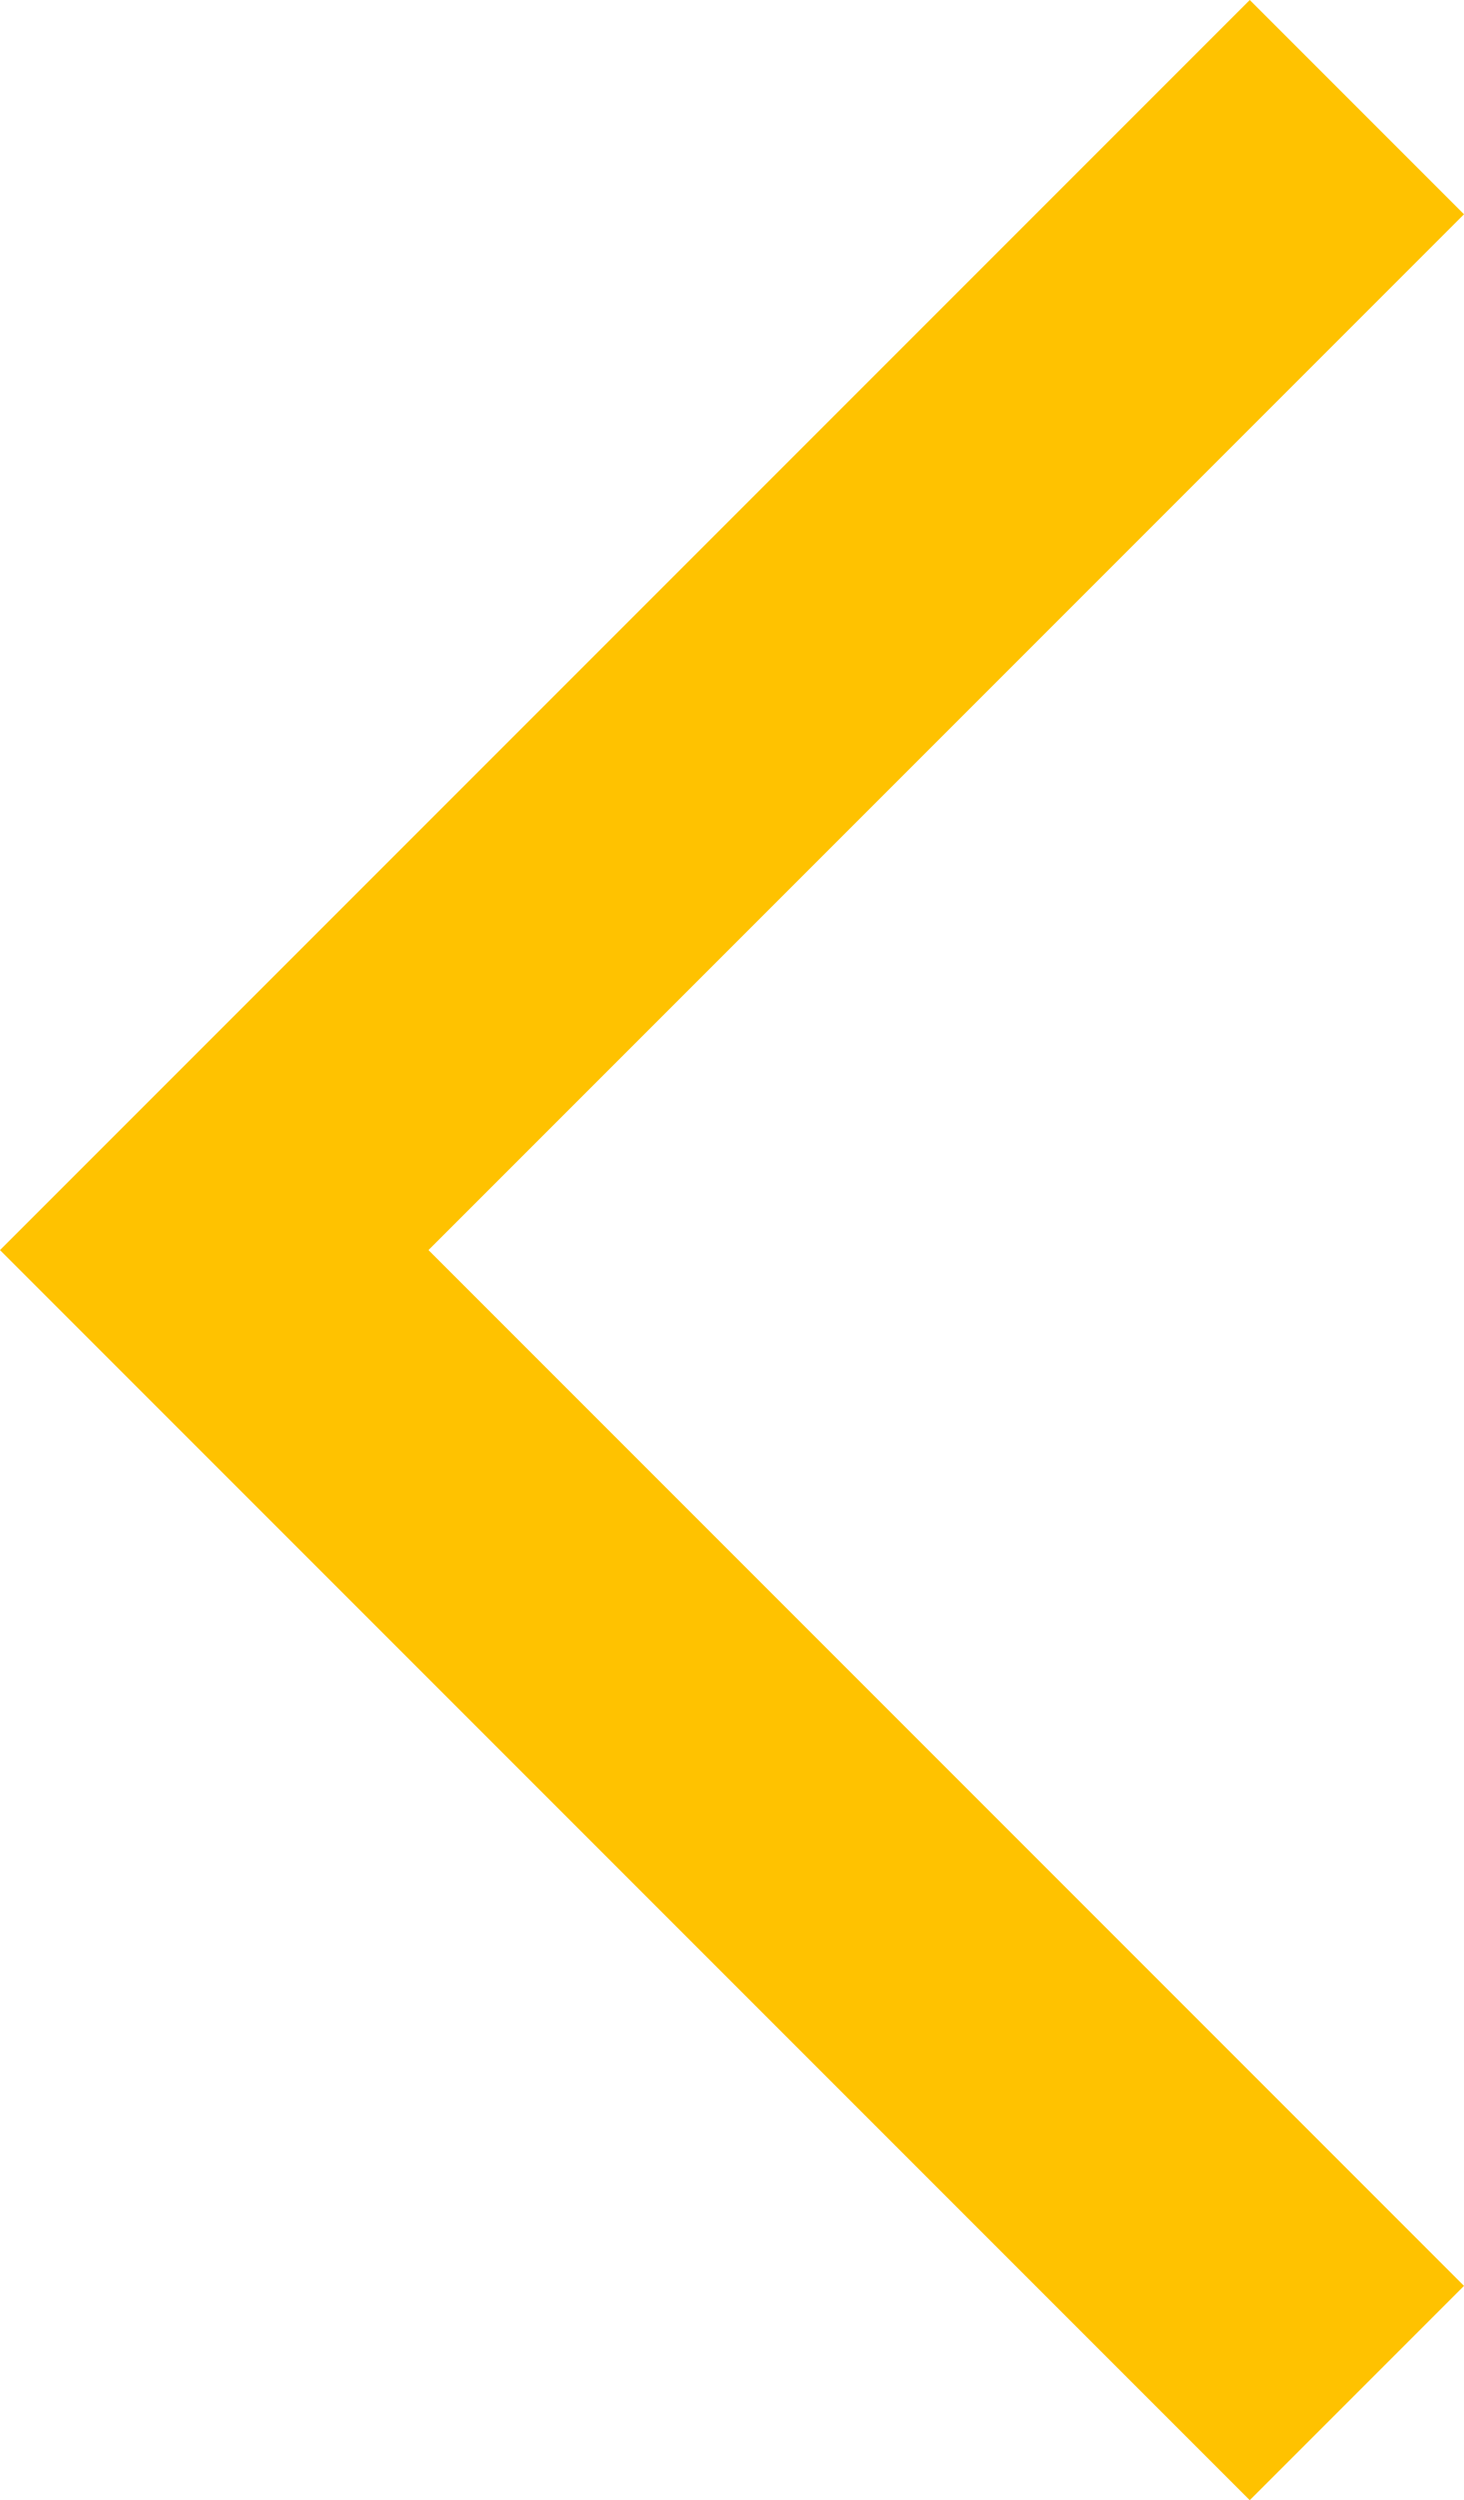 <?xml version="1.0" encoding="utf-8"?>
<!-- Generator: Adobe Illustrator 25.0.0, SVG Export Plug-In . SVG Version: 6.00 Build 0)  -->
<svg version="1.1" id="Layer_1" xmlns="http://www.w3.org/2000/svg" xmlns:xlink="http://www.w3.org/1999/xlink" x="0px" y="0px"
	 viewBox="0 0 8.2 14" style="enable-background:new 0 0 8.2 14;" xml:space="preserve">
<style type="text/css">
	.st0{fill-rule:evenodd;clip-rule:evenodd;fill:#FFC200;}
</style>
<polygon class="st0" points="7,14 0,7 7,0 8.2,1.2 2.4,7 8.2,12.8 "/>
</svg>
